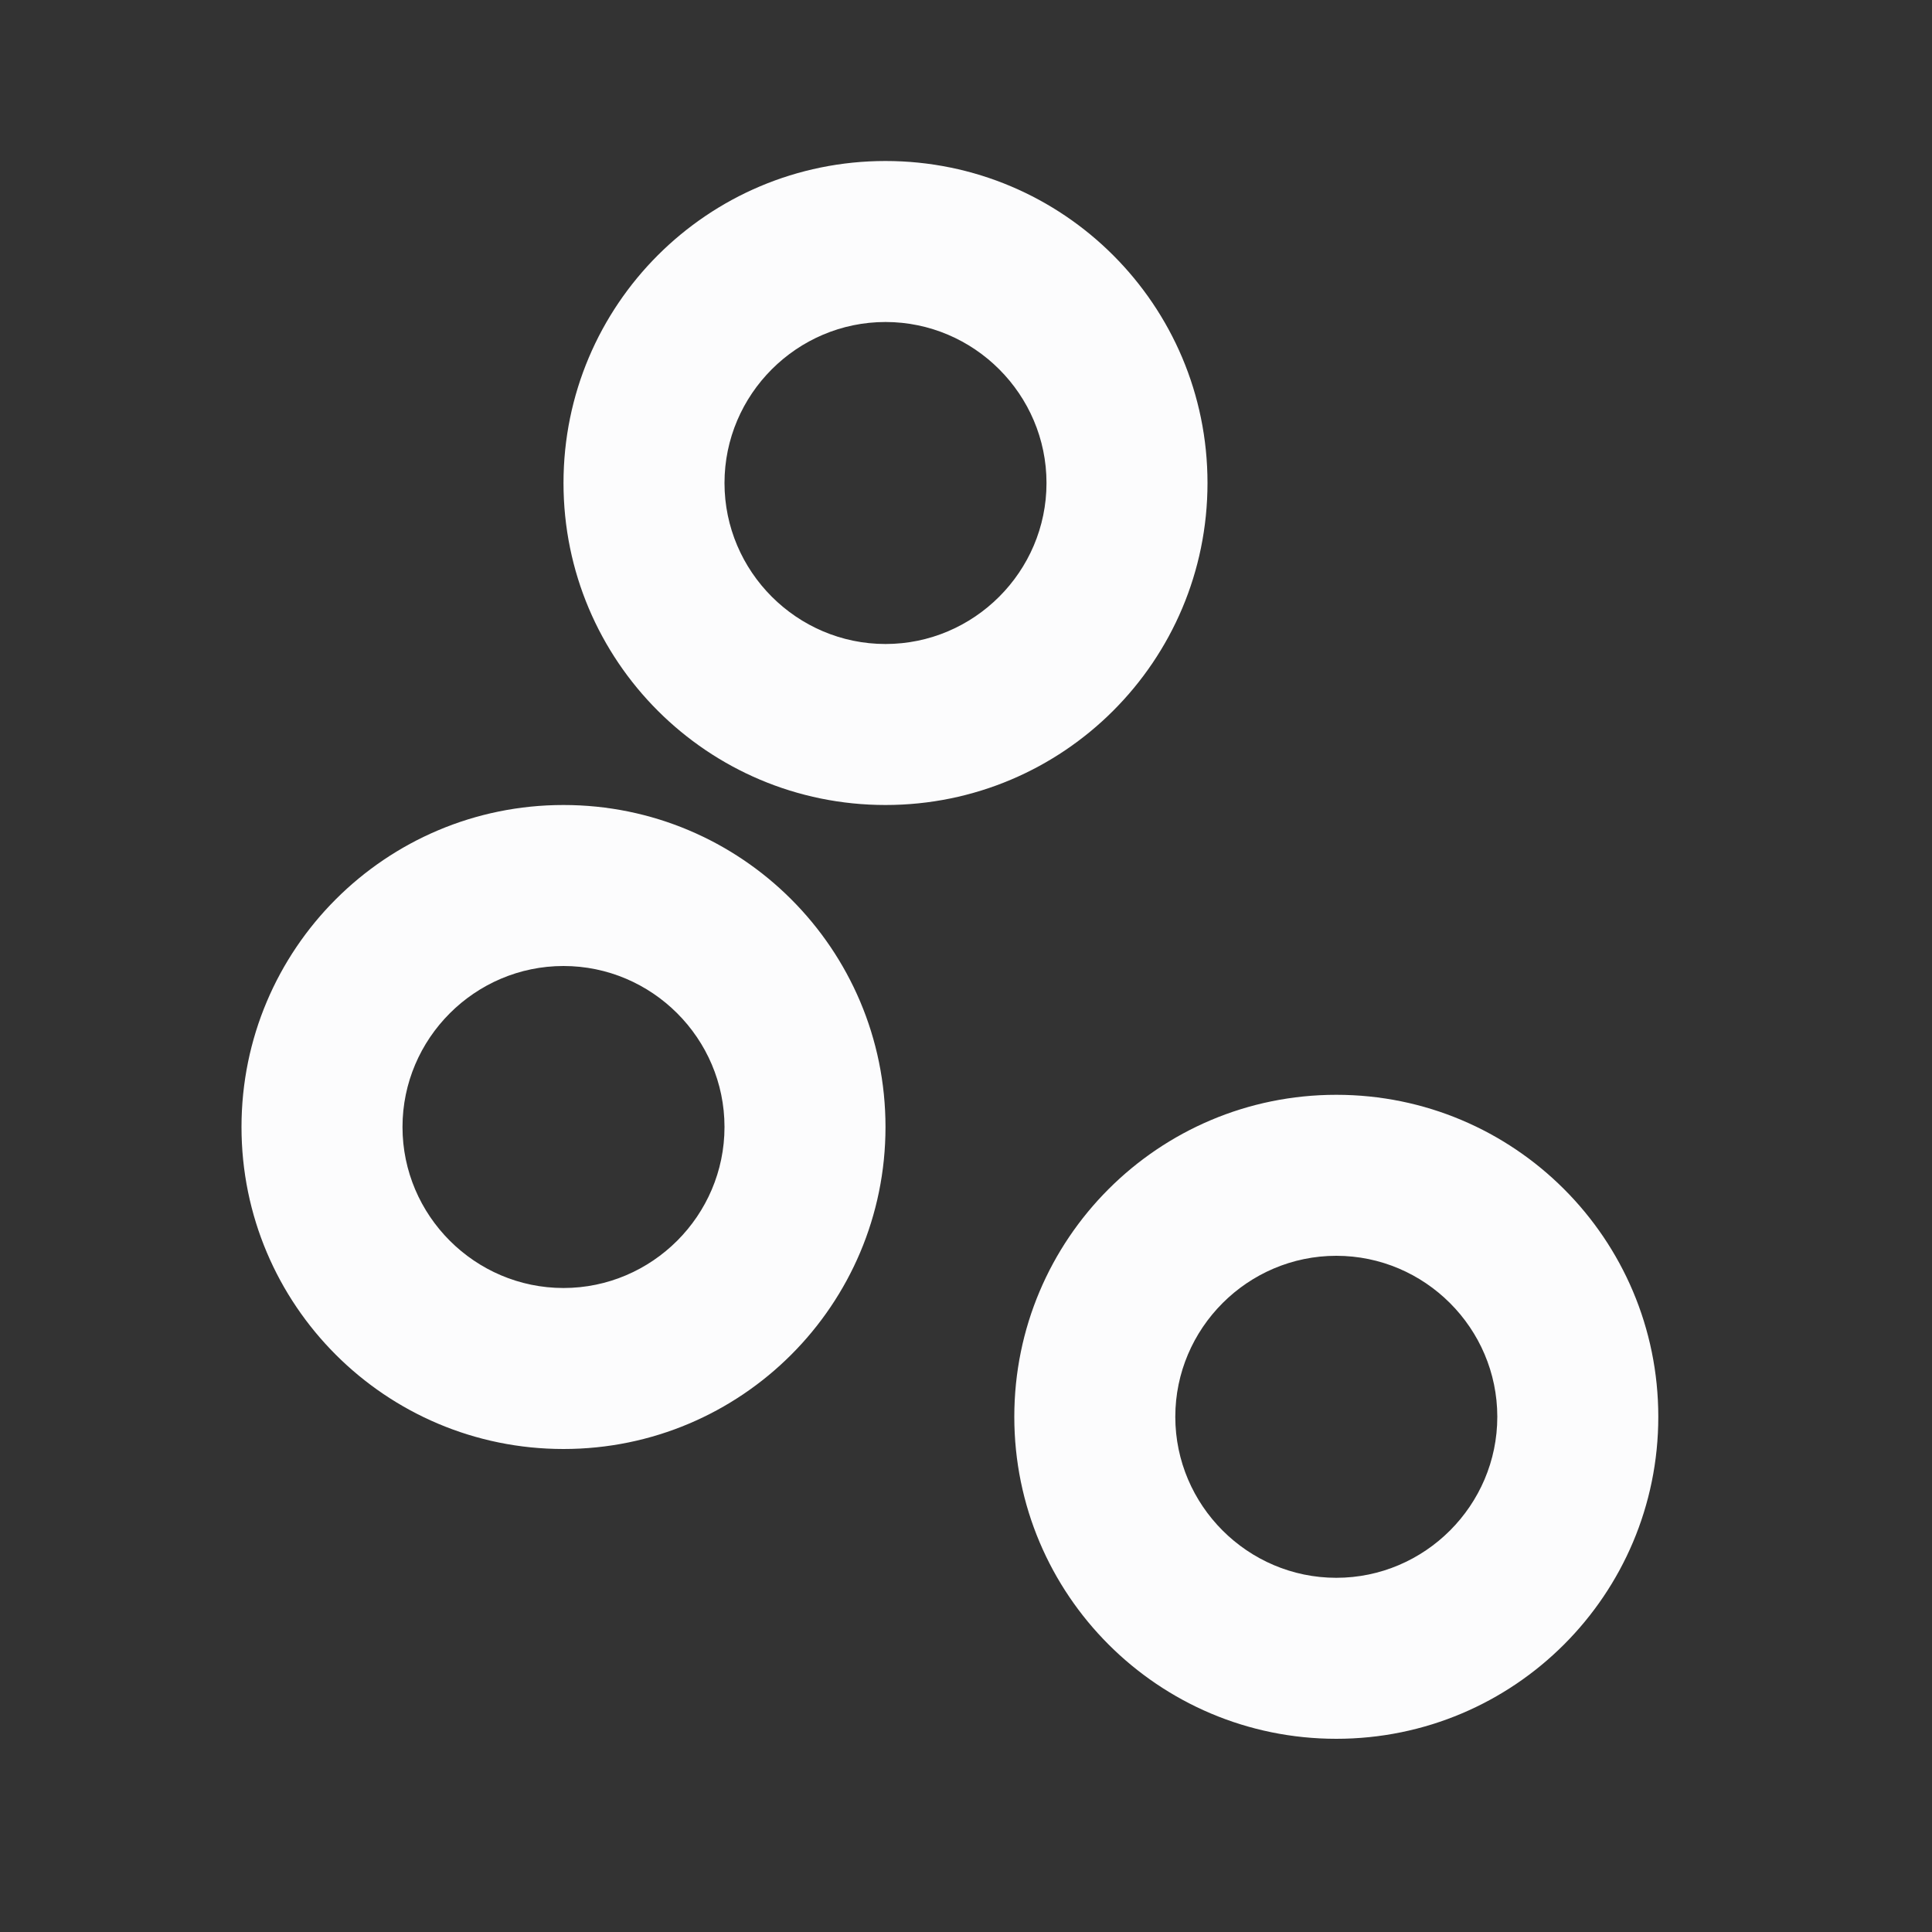 <svg width="24" height="24" viewBox="0 0 24 24" fill="none" xmlns="http://www.w3.org/2000/svg">
<rect x="0" y="0" width="24" height="24" fill="#333333" stroke="none"/>
<g clip-path="url(#clip0_19_22760)">
<path d="M7 18C4.79 18 3 16.21 3 14C3 11.79 4.79 10 7 10C9.21 10 11 11.79 11 14C11 16.21 9.21 18 7 18ZM7 12C5.9 12 5 12.9 5 14C5 15.1 5.9 16 7 16C8.1 16 9 15.1 9 14C9 12.9 8.1 12 7 12ZM11 10C8.79 10 7 8.21 7 6C7 3.79 8.79 2 11 2C13.21 2 15 3.79 15 6C15 8.21 13.21 10 11 10ZM11 4C9.9 4 9 4.9 9 6C9 7.1 9.9 8 11 8C12.1 8 13 7.1 13 6C13 4.9 12.1 4 11 4ZM16.6 21.6C14.39 21.6 12.6 19.81 12.6 17.6C12.6 15.39 14.39 13.6 16.6 13.6C18.81 13.6 20.6 15.39 20.6 17.6C20.6 19.81 18.81 21.6 16.6 21.6ZM16.6 15.6C15.5 15.6 14.6 16.5 14.6 17.6C14.6 18.7 15.5 19.6 16.6 19.6C17.7 19.6 18.6 18.7 18.6 17.6C18.6 16.5 17.7 15.6 16.6 15.6Z" fill="#FCFCFD"/>
</g>
<defs>
<clipPath id="clip0_19_22760">
<rect width="24" height="24" fill="white"/>
</clipPath>
</defs>
</svg>
